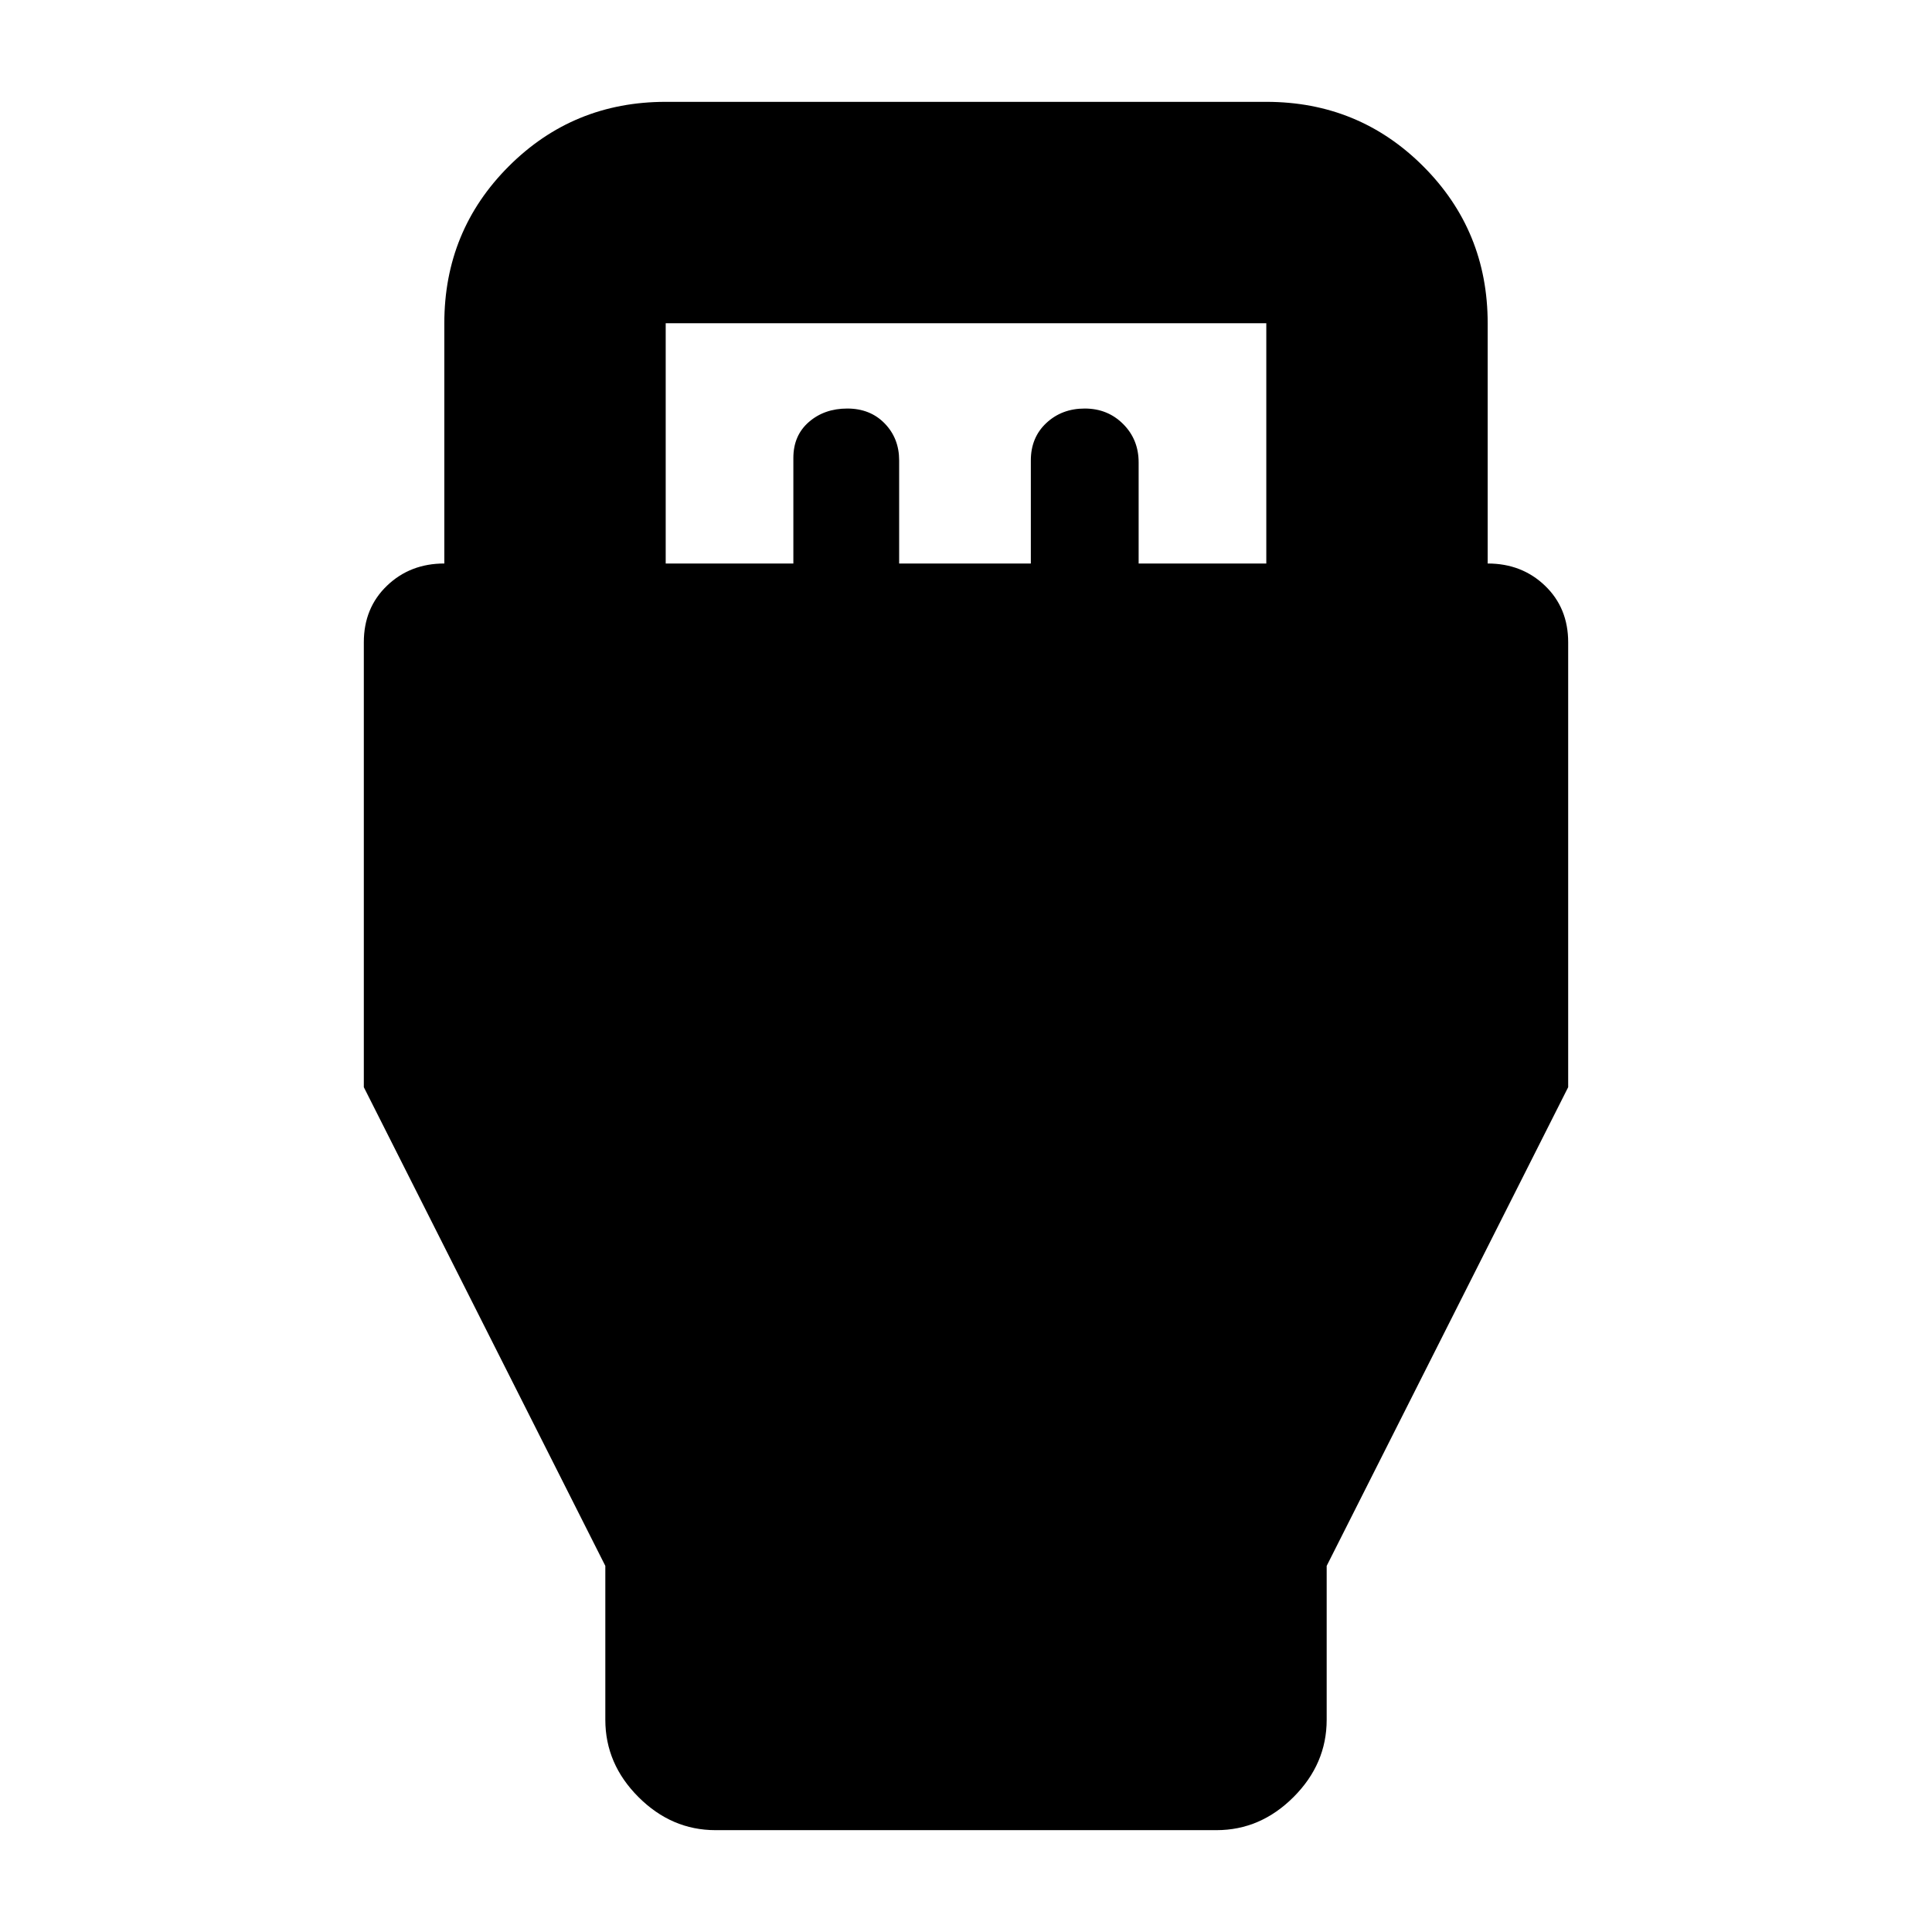 <svg xmlns="http://www.w3.org/2000/svg" height="20" viewBox="0 -960 960 960" width="20"><path d="m300.782-181.918-120-237.864v-221.056q0-17.07 11.5-28.116t28.5-11.046v-119.391q0-45.955 32.023-77.979 32.023-32.023 77.978-32.023h298.434q45.955 0 77.978 32.023 32.023 32.024 32.023 77.979V-680q17 0 28.5 11.046t11.5 28.116v221.056l-120 237.864v76.461q0 21.936-16.456 38.393-16.457 16.457-38.296 16.457H355.534q-21.839 0-38.296-16.457-16.456-16.457-16.456-38.393v-76.461ZM330.783-680h63.434v-52.449q0-11.16 7.696-17.855Q409.609-757 421-757t18.587 7.396q7.196 7.396 7.196 18.387V-680h65.434v-51.217q0-11.392 7.696-18.587Q527.609-757 539-757t19.087 7.696q7.696 7.695 7.696 19.087V-680h63.434v-119.391H330.783V-680Z"/></svg>